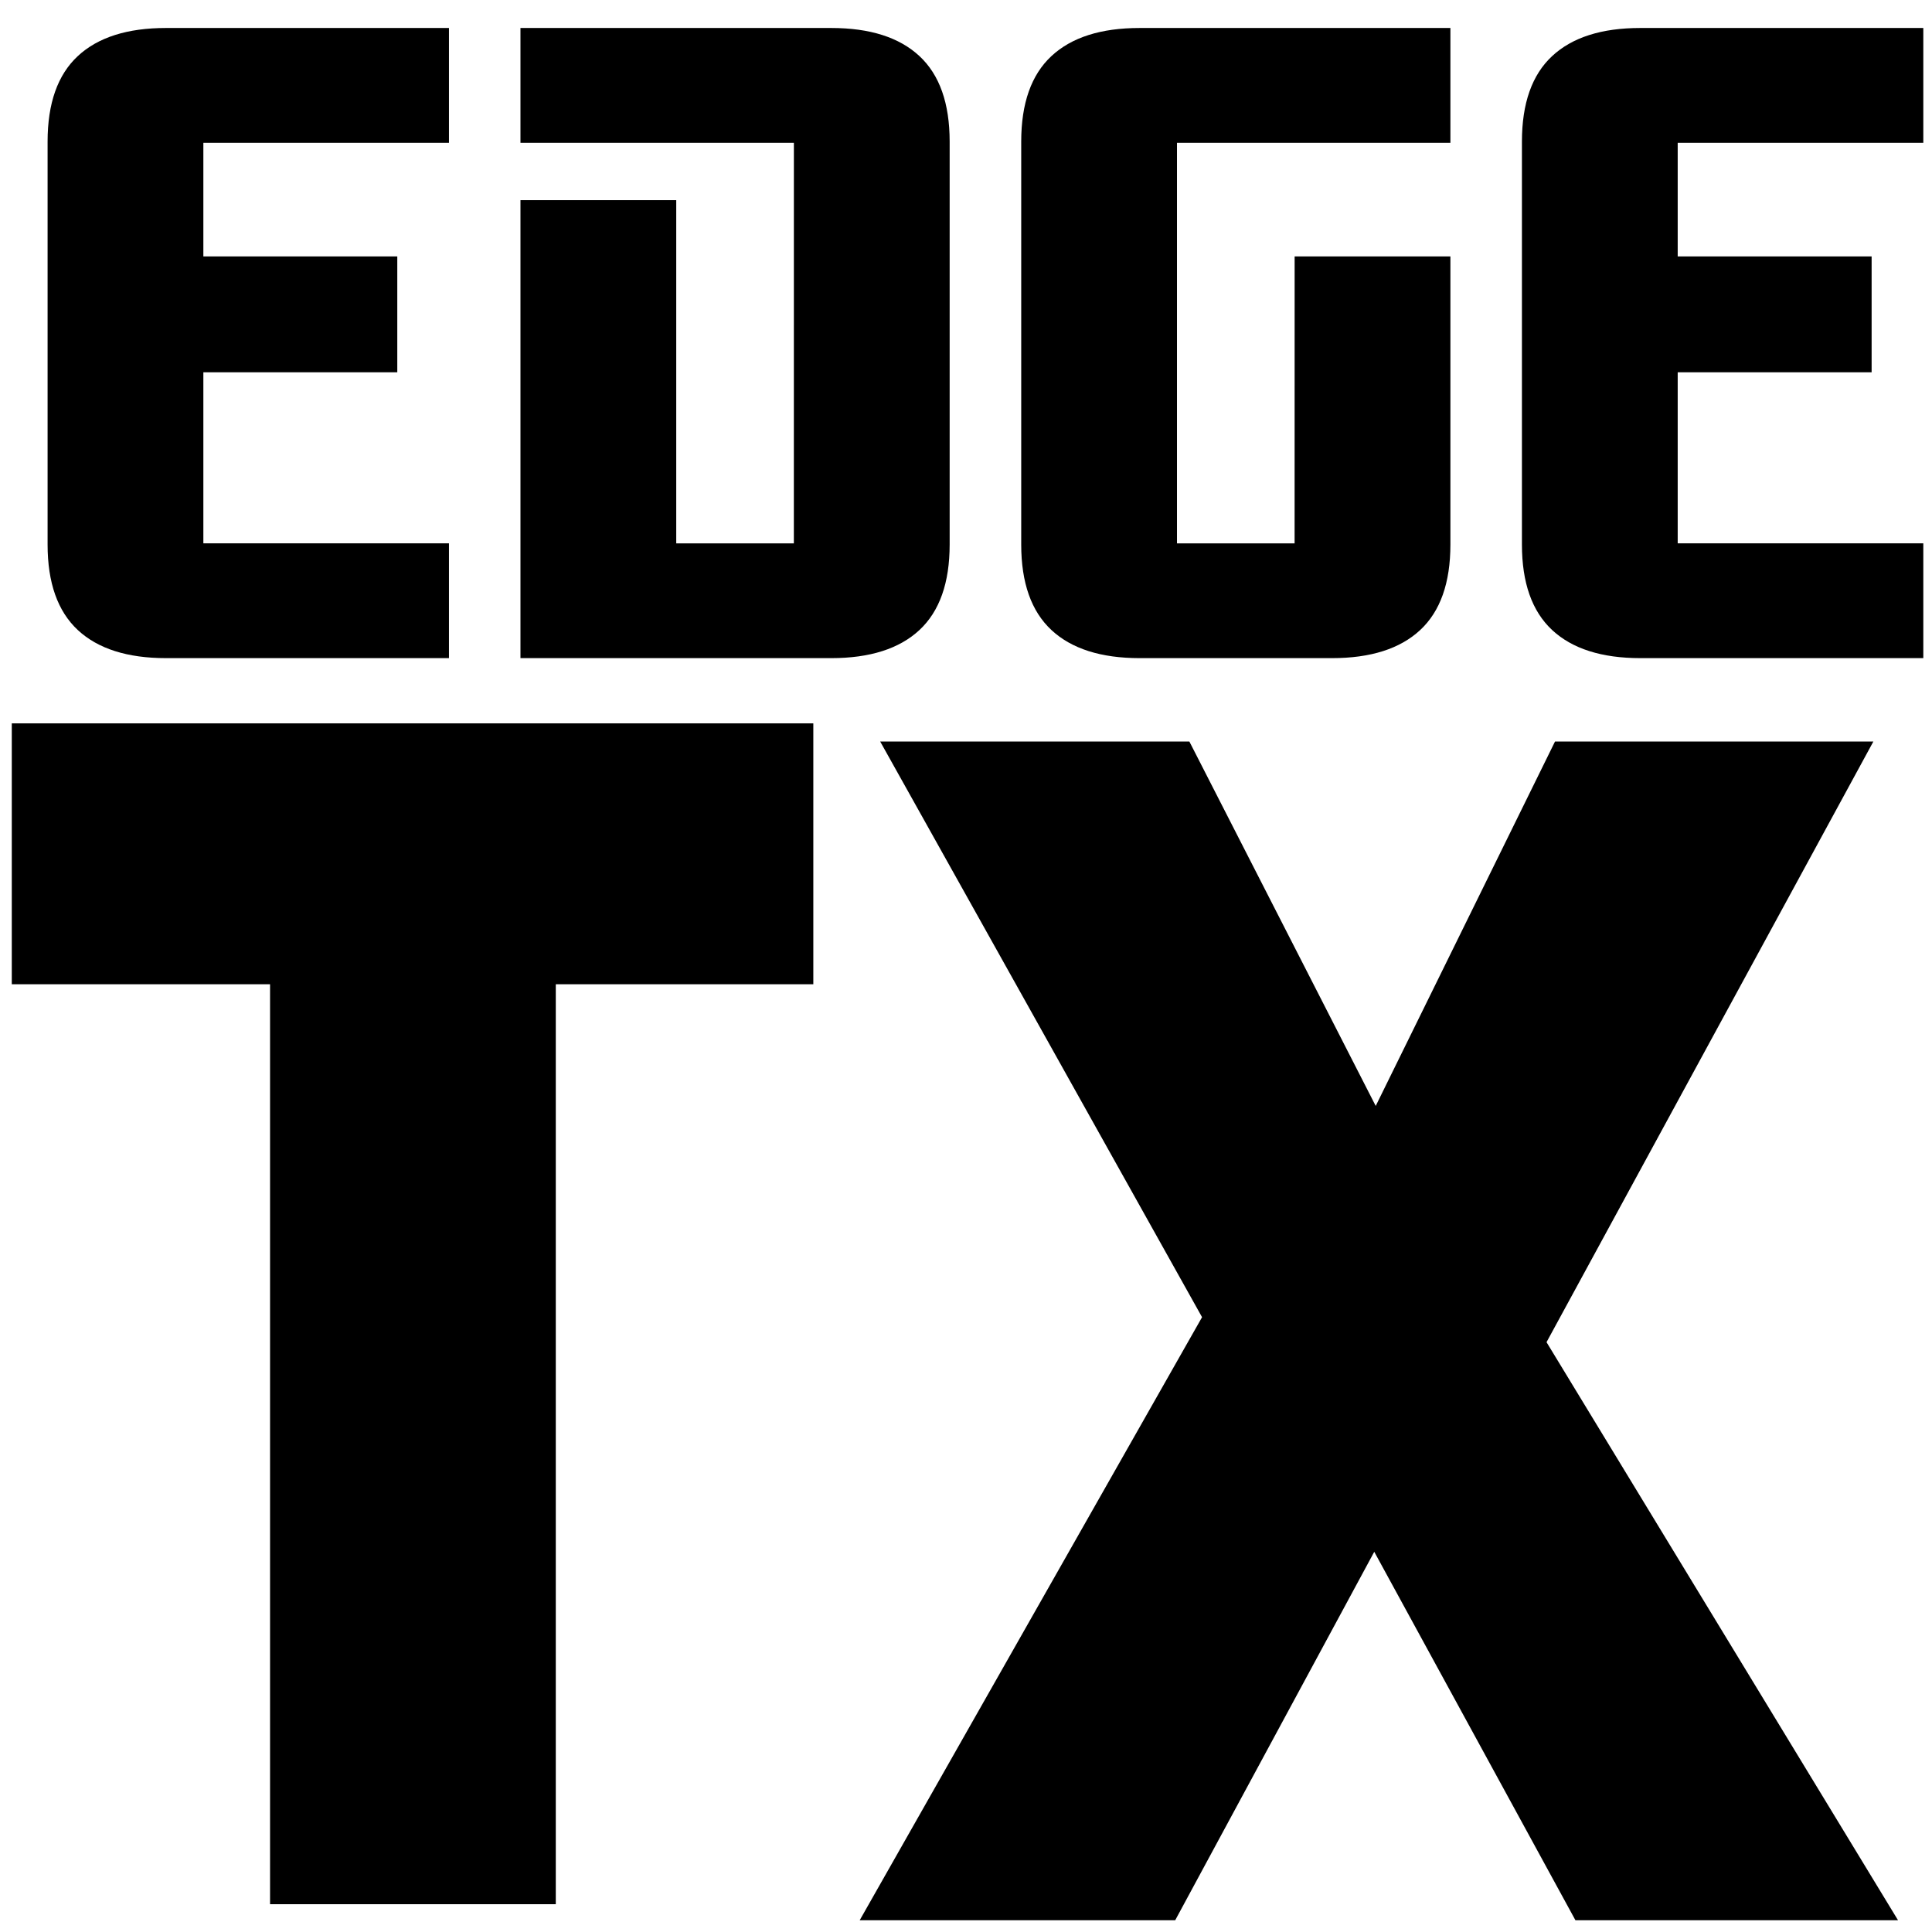 <?xml version="1.0" encoding="UTF-8" standalone="no"?>
<!-- Created with Inkscape (http://www.inkscape.org/) -->

<svg
   width="45"
   height="45"
   viewBox="0 0 11.906 11.906"
   version="1.1"
   id="svg1"
   xml:space="preserve"
   inkscape:version="1.4.2 (1:1.4.2+202505120737+ebf0e940d0)"
   sodipodi:docname="mask_edgetx.svg"
   inkscape:export-filename="mask_edgetx.png"
   inkscape:export-xdpi="96"
   inkscape:export-ydpi="96"
   xmlns:inkscape="http://www.inkscape.org/namespaces/inkscape"
   xmlns:sodipodi="http://sodipodi.sourceforge.net/DTD/sodipodi-0.dtd"
   xmlns="http://www.w3.org/2000/svg"
   xmlns:svg="http://www.w3.org/2000/svg"><sodipodi:namedview
     id="namedview1"
     pagecolor="#ffffff"
     bordercolor="#999999"
     borderopacity="1"
     inkscape:showpageshadow="0"
     inkscape:pageopacity="0"
     inkscape:pagecheckerboard="0"
     inkscape:deskcolor="#d1d1d1"
     inkscape:document-units="px"
     inkscape:zoom="5.6568542"
     inkscape:cx="86.885746"
     inkscape:cy="10.783378"
     inkscape:current-layer="layer1"
     inkscape:export-bgcolor="#ffffffff"
     showguides="true"
     showgrid="false"><sodipodi:guide
       position="39.584,-49.527"
       orientation="0,1"
       id="guide3"
       inkscape:locked="false" /></sodipodi:namedview><defs
     id="defs1"><inkscape:path-effect
       effect="perspective-envelope"
       up_left_point="106.495,264.854"
       up_right_point="126.542,265.648"
       down_left_point="97.367,290.146"
       down_right_point="125.484,290.146"
       id="path-effect2"
       is_visible="true"
       lpeversion="1"
       deform_type="perspective"
       horizontal_mirror="false"
       vertical_mirror="false"
       overflow_perspective="false" /><inkscape:path-effect
       effect="perspective-envelope"
       up_left_point="102.723,268.221"
       up_right_point="118.251,266.501"
       down_left_point="100.077,295.781"
       down_right_point="124.072,295.781"
       id="path-effect1"
       is_visible="true"
       lpeversion="1"
       deform_type="perspective"
       horizontal_mirror="false"
       vertical_mirror="false"
       overflow_perspective="false" /></defs><g
     inkscape:label="Vrstva 1"
     inkscape:groupmode="layer"
     id="layer1"
     transform="translate(0,-285.094)"><g
       aria-label="X"
       transform="matrix(0.204,0,0,0.233,-59.051,269.352)"
       id="text46893-8-8-7-8-3-4-5-5-8-7-0-8-4-8-3-7-9-4-5-7-9-3-5-2-5-6-1"
       style="font-weight:800;font-size:43.67px;line-height:1.25;font-family:'Open Sans';-inkscape-font-specification:'Open Sans, Ultra-Bold';letter-spacing:0px;word-spacing:0px;fill:#000000;fill-opacity:1;stroke-width:0.366"><path
         d="m 346.802,118.35 h -9.745 l -6.077,-9.745 -6.013,9.745 h -9.531 l 10.342,-15.95 -9.723,-15.225 h 9.34 l 5.629,9.638 5.416,-9.638 h 9.617 l -9.873,15.886 z"
         id="path3177-0"
         style="stroke-width:0.366" /></g><g
       aria-label="T"
       transform="matrix(0.206,0,0,0.23,-59.051,269.352)"
       id="text46893-8-8-7-8-3-4-5-5-8-5-0-2-2-0-4-9-1-2-9-6-0-9-1-7-1-6"
       style="font-weight:800;font-size:44.321px;line-height:1.25;font-family:'Open Sans';-inkscape-font-specification:'Open Sans, Ultra-Bold';letter-spacing:0px;word-spacing:0px;fill:#000000;fill-opacity:1;stroke-width:0.408"><path
         d="m 303.282,119.464 h -8.548 V 94.815 h -7.726 v -6.99 h 23.978 v 6.99 h -7.704 z"
         id="path3180-3"
         style="stroke-width:0.408" /></g><g
       aria-label="EDGE"
       transform="matrix(0.209,0,0,0.308,-59.051,262.306)"
       id="text43103-3-6-3-0-9-7-7-6-1-9-1-0-7-4-8-0-2-6-6-6-2-7-6-6-98-2"
       style="font-size:23.435px;line-height:1.25;font-family:'Cobalt Alien';-inkscape-font-specification:'Cobalt Alien, Normal';letter-spacing:0px;word-spacing:0px;fill:#000000;fill-opacity:1;stroke-width:0.328"><path
         d="m 294.255,79.117 h -5.718 v -2.273 h 7.242 v -2.297 h -8.343 q -1.711,0 -2.601,0.562 -0.891,0.562 -0.891,1.711 v 8.062 q 0,1.148 0.891,1.711 0.891,0.562 2.601,0.562 h 8.343 v -2.297 h -7.242 v -3.422 h 5.718 z"
         id="path3213-0"
         style="stroke-width:0.328" /><path
         d="m 305.949,76.844 h -8.062 v -2.297 h 9.163 q 1.711,0 2.601,0.562 0.891,0.562 0.891,1.711 v 8.062 q 0,1.148 -0.891,1.711 -0.891,0.562 -2.601,0.562 h -9.163 v -9.163 h 4.593 v 6.867 h 3.468 z"
         id="path3215-6"
         style="stroke-width:0.328" /><path
         d="m 320.713,84.859 h -3.468 v -8.015 h 8.062 v -2.297 h -9.163 q -1.711,0 -2.601,0.562 -0.891,0.562 -0.891,1.711 v 8.062 q 0,1.148 0.891,1.711 0.891,0.562 2.601,0.562 h 5.671 q 1.711,0 2.601,-0.562 0.891,-0.562 0.891,-1.711 v -5.765 h -4.593 z"
         id="path3217-1"
         style="stroke-width:0.328" /><path
         d="m 337.727,79.117 h -5.718 v -2.273 h 7.242 v -2.297 h -8.343 q -1.711,0 -2.601,0.562 -0.891,0.562 -0.891,1.711 v 8.062 q 0,1.148 0.891,1.711 0.891,0.562 2.601,0.562 h 8.343 v -2.297 h -7.242 v -3.422 h 5.718 z"
         id="path3219-5"
         style="stroke-width:0.328" /></g><g
       id="g15"
       style="fill:#000000;fill-opacity:0"><path
         style="fill:#000000;fill-opacity:0;stroke:none;stroke-width:0.041px;stroke-linecap:butt;stroke-linejoin:miter;stroke-opacity:1"
         d="m 14.287,289.768 -0.15,-2.817 1.684,0.09 2.477,-1.547 0.852,1.572 2.517,1.299 -0.955,1.509 0.079,2.775 -1.78,-0.016 -2.302,1.451 -0.827,-1.461 -2.578,-1.334 z"
         id="path5326-7-0-7-7-1-3-4"
         sodipodi:nodetypes="ccccccccccccc" /><path
         style="fill:#000000;fill-opacity:0;stroke:none;stroke-width:0.033px;stroke-linecap:butt;stroke-linejoin:miter;stroke-opacity:1"
         d="m 15.743,286.789 2.604,-1.504 1.746,3.024 -1.99,-1.99 z"
         id="path43050-7-4-6-1-5-59-3-81-5"
         inkscape:transform-center-x="-0.84888211"
         inkscape:transform-center-y="-5.9508277"
         inkscape:export-filename="/home/martin/Dokumenty/ExDokumenty/MojeDokumenty/OpenTXwip/Grafika/svg/logo/rect33036-7-2-7.png"
         inkscape:export-xdpi="96"
         inkscape:export-ydpi="96" /><path
         style="fill:#000000;fill-opacity:0;stroke:none;stroke-width:0.033px;stroke-linecap:butt;stroke-linejoin:miter;stroke-opacity:1"
         d="m 19.234,286.79 2.605,1.504 -1.746,3.024 0.729,-2.719 z"
         id="path43052-8-2-1-8-2-4-6-0-8"
         inkscape:transform-center-x="-6.0159459"
         inkscape:transform-center-y="-1.4983922"
         inkscape:export-filename="/home/martin/Dokumenty/ExDokumenty/MojeDokumenty/OpenTXwip/Grafika/svg/logo/rect33036-7-2-7.png"
         inkscape:export-xdpi="96"
         inkscape:export-ydpi="96" /><path
         style="fill:#000000;fill-opacity:0;stroke:none;stroke-width:0.033px;stroke-linecap:butt;stroke-linejoin:miter;stroke-opacity:1"
         d="m 13.997,289.812 v -3.007 h 3.492 l -2.719,0.729 z"
         id="path2282-9-7-3-9-1-2-5-9-5-3-4"
         inkscape:transform-center-x="3.4441725"
         inkscape:transform-center-y="-2.968679"
         inkscape:export-filename="/home/martin/Dokumenty/ExDokumenty/MojeDokumenty/OpenTXwip/Grafika/svg/logo/rect33036-7-2-7.png"
         inkscape:export-xdpi="96"
         inkscape:export-ydpi="96" /><path
         style="fill:#000000;fill-opacity:0;stroke:none;stroke-width:0.033px;stroke-linecap:butt;stroke-linejoin:miter;stroke-opacity:1"
         d="m 20.979,289.814 v 3.007 h -3.492 l 2.719,-0.729 z"
         id="path43054-8-2-7-8-4-0-6-04-3"
         inkscape:transform-center-x="-3.4441568"
         inkscape:transform-center-y="2.9686731"
         inkscape:export-filename="/home/martin/Dokumenty/ExDokumenty/MojeDokumenty/OpenTXwip/Grafika/svg/logo/rect33036-7-2-7.png"
         inkscape:export-xdpi="96"
         inkscape:export-ydpi="96" /><path
         style="fill:#000000;fill-opacity:0;stroke:none;stroke-width:0.033px;stroke-linecap:butt;stroke-linejoin:miter;stroke-opacity:1"
         d="m 19.233,292.837 -2.604,1.504 -1.746,-3.024 1.99,1.99 z"
         id="path43056-6-6-1-0-7-9-3-4-1"
         inkscape:transform-center-x="0.84887277"
         inkscape:transform-center-y="5.9508233"
         inkscape:export-filename="/home/martin/Dokumenty/ExDokumenty/MojeDokumenty/OpenTXwip/Grafika/svg/logo/rect33036-7-2-7.png"
         inkscape:export-xdpi="96"
         inkscape:export-ydpi="96" /><path
         style="fill:#000000;fill-opacity:0;stroke:none;stroke-width:0.033px;stroke-linecap:butt;stroke-linejoin:miter;stroke-opacity:1"
         d="m 15.742,292.836 -2.604,-1.504 1.746,-3.024 -0.729,2.719 z"
         id="path43058-0-8-3-2-4-17-9-4-4"
         inkscape:transform-center-x="6.0159512"
         inkscape:transform-center-y="1.4983845"
         inkscape:export-filename="/home/martin/Dokumenty/ExDokumenty/MojeDokumenty/OpenTXwip/Grafika/svg/logo/rect33036-7-2-7.png"
         inkscape:export-xdpi="96"
         inkscape:export-ydpi="96" /><rect
         style="opacity:1;fill:#000000;fill-opacity:0;stroke-width:0.015;stroke-linecap:round;stroke-linejoin:round"
         id="rect8"
         width="0.849"
         height="0.632"
         x="15.526"
         y="288.988"
         rx="0.084" /><rect
         style="opacity:1;fill:#000000;fill-opacity:0;stroke-width:0.015;stroke-linecap:round;stroke-linejoin:round"
         id="rect9"
         width="0.849"
         height="0.632"
         x="15.526"
         y="289.994"
         rx="0.084" /><rect
         style="opacity:1;fill:#000000;fill-opacity:0;stroke-width:0.015;stroke-linecap:round;stroke-linejoin:round"
         id="rect10"
         width="0.849"
         height="0.632"
         x="16.568"
         y="288.988"
         rx="0.084" /><rect
         style="opacity:1;fill:#000000;fill-opacity:0;stroke-width:0.015;stroke-linecap:round;stroke-linejoin:round"
         id="rect11"
         width="0.849"
         height="0.632"
         x="16.568"
         y="289.994"
         rx="0.084" /><rect
         style="opacity:1;fill:#000000;fill-opacity:0;stroke-width:0.015;stroke-linecap:round;stroke-linejoin:round"
         id="rect12"
         width="0.849"
         height="0.632"
         x="17.594"
         y="288.988"
         rx="0.084" /><rect
         style="opacity:1;fill:#000000;fill-opacity:0;stroke-width:0.015;stroke-linecap:round;stroke-linejoin:round"
         id="rect13"
         width="0.849"
         height="0.632"
         x="17.594"
         y="289.994"
         rx="0.084" /><rect
         style="opacity:1;fill:#000000;fill-opacity:0;stroke-width:0.015;stroke-linecap:round;stroke-linejoin:round"
         id="rect14"
         width="0.849"
         height="0.632"
         x="18.619"
         y="288.988"
         rx="0.084" /><rect
         style="opacity:1;fill:#000000;fill-opacity:0;stroke-width:0.015;stroke-linecap:round;stroke-linejoin:round"
         id="rect15"
         width="0.849"
         height="0.632"
         x="18.619"
         y="289.994"
         rx="0.084" /></g></g></svg>
